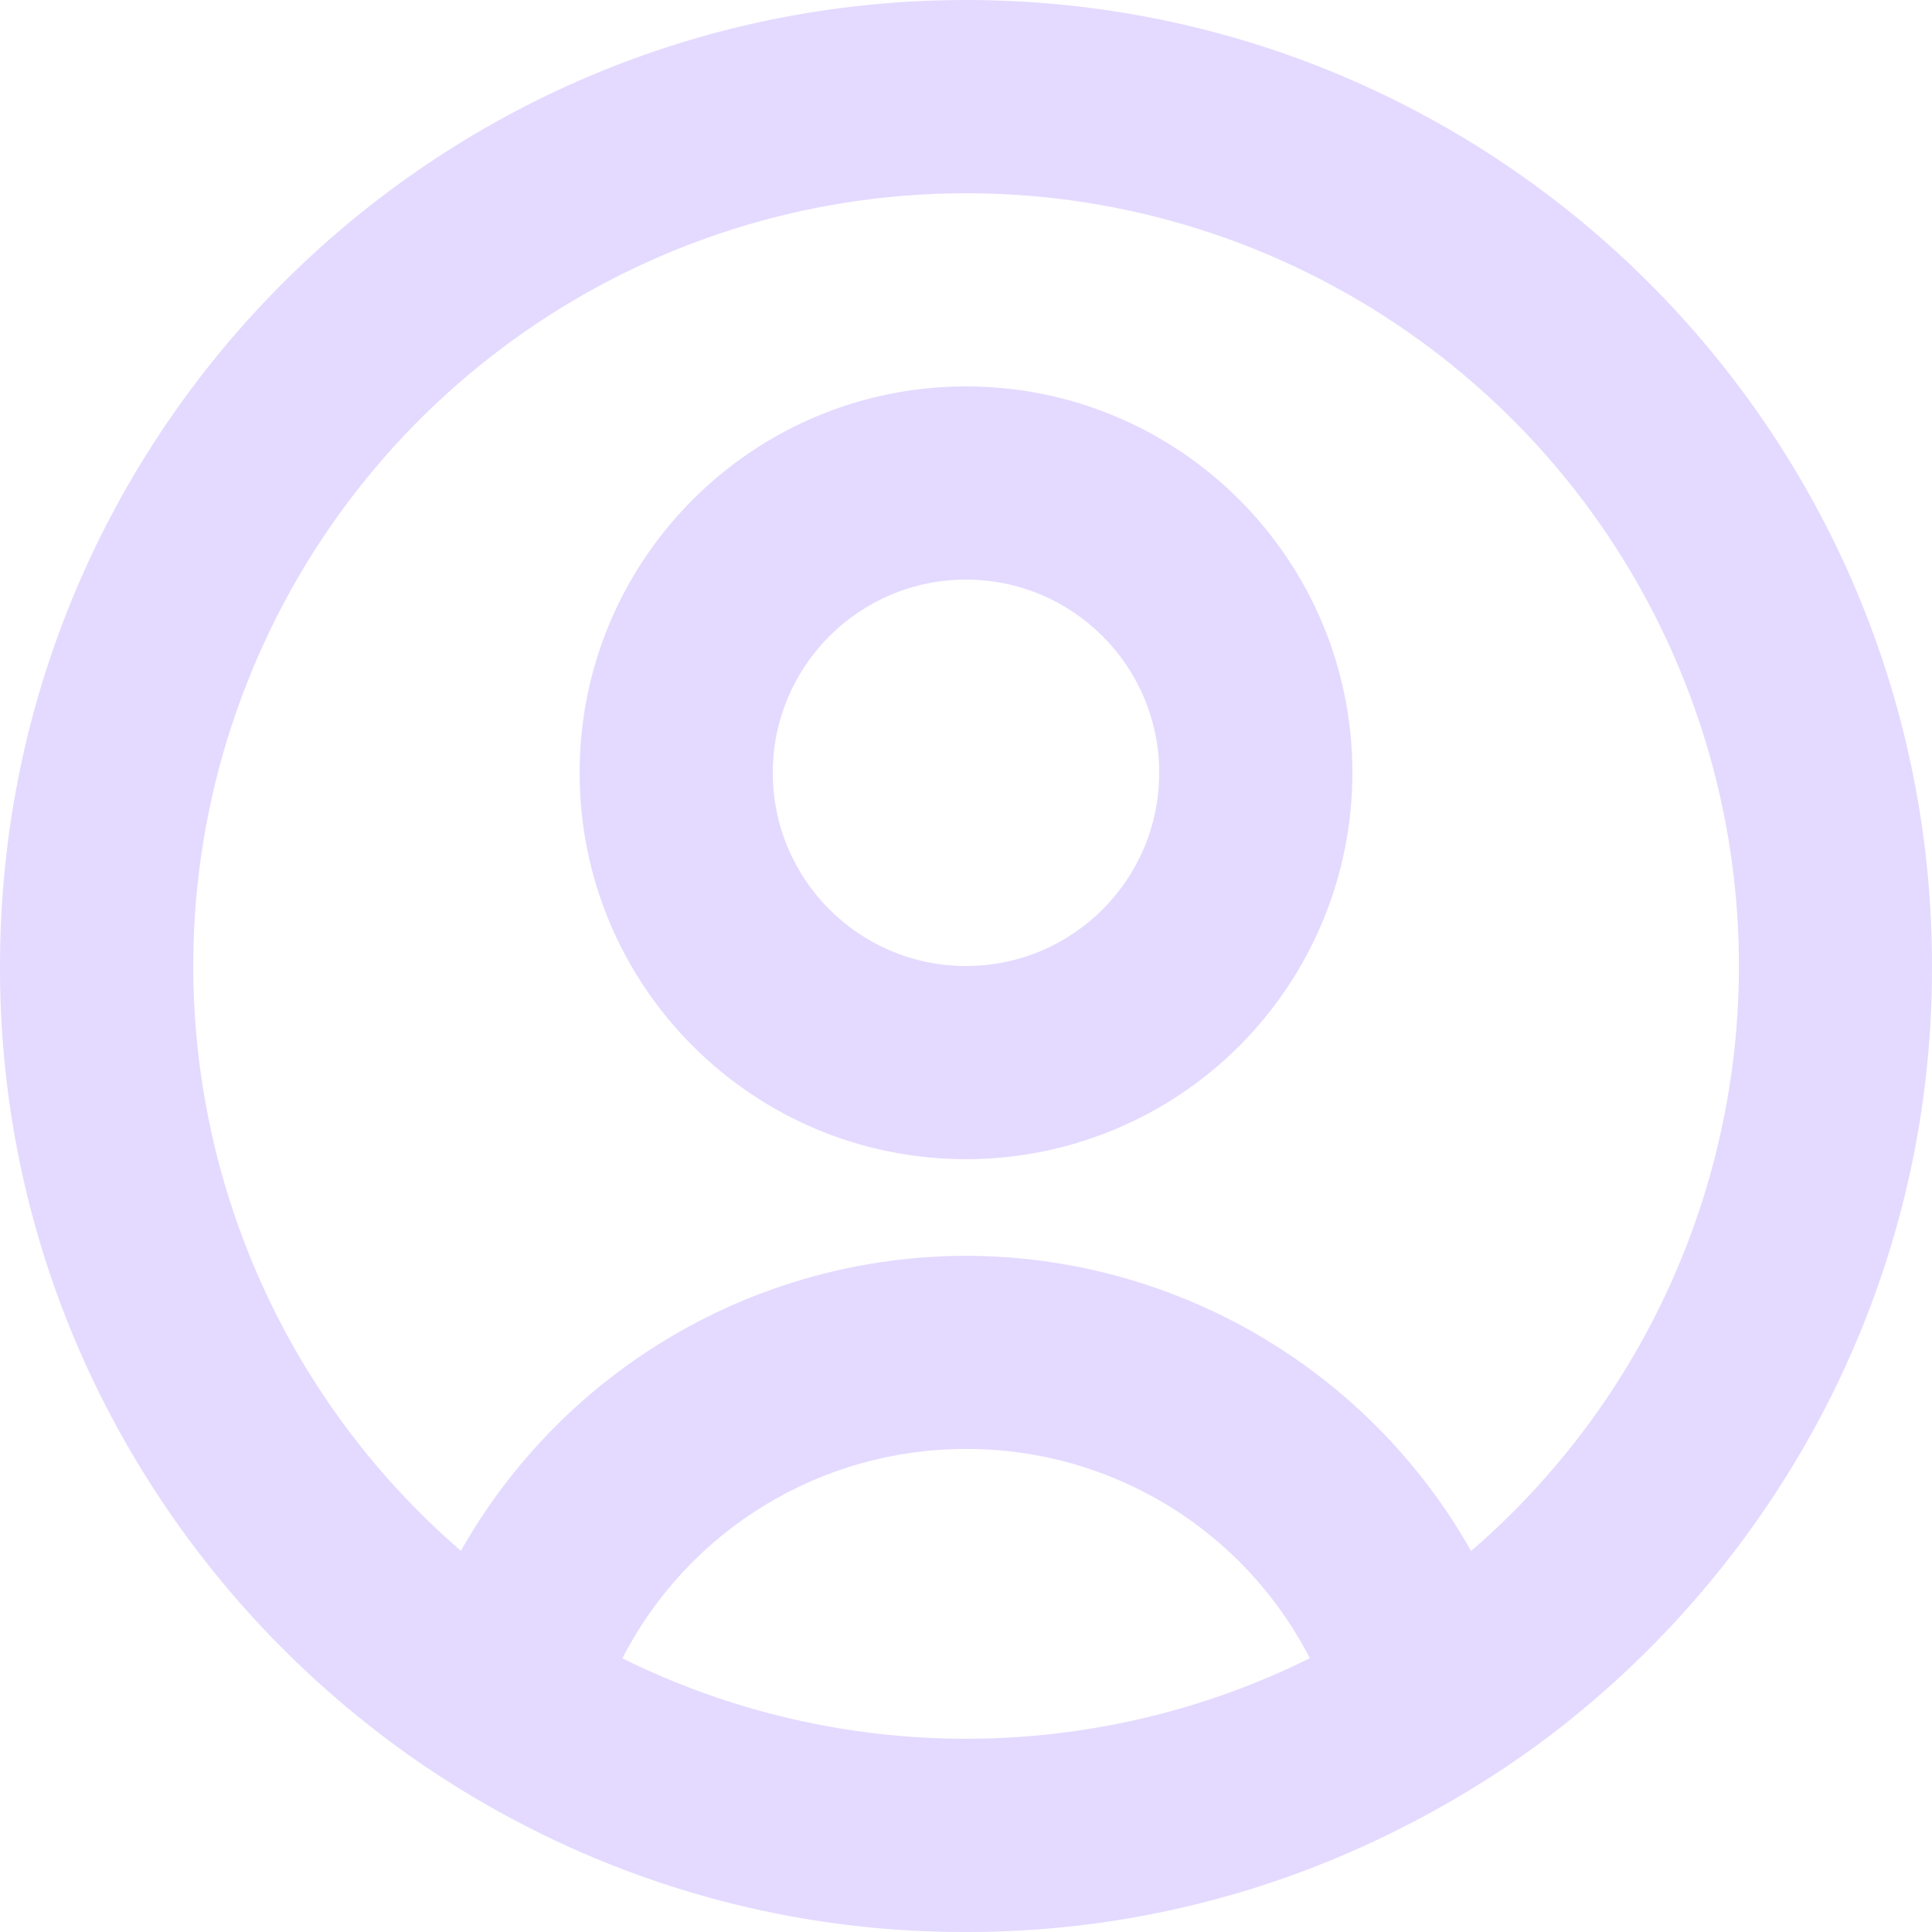 <svg width="40" height="40" viewBox="0 0 40 40" fill="none" xmlns="http://www.w3.org/2000/svg">
<path d="M20 40C16.976 40.009 13.99 39.324 11.272 38C10.277 37.516 9.324 36.951 8.422 36.31L8.148 36.11C5.668 34.279 3.64 31.904 2.22 29.168C0.751 26.336 -0.01 23.19 -9.99953e-05 20C-9.99953e-05 8.954 8.954 0 20 0C31.046 0 40 8.954 40 20C40.01 23.189 39.249 26.333 37.782 29.164C36.364 31.899 34.339 34.273 31.862 36.104C30.927 36.788 29.936 37.39 28.898 37.904L28.738 37.984C26.018 39.315 23.029 40.005 20 40ZM20 30C17.003 29.994 14.255 31.668 12.886 34.334C17.369 36.554 22.631 36.554 27.114 34.334V34.324C25.743 31.661 22.995 29.991 20 30ZM20 26C24.332 26.006 28.327 28.34 30.458 32.112L30.488 32.086L30.516 32.062L30.482 32.092L30.462 32.108C35.52 27.738 37.329 20.685 34.997 14.42C32.666 8.156 26.686 4.001 20.002 4.001C13.318 4.001 7.338 8.156 5.007 14.42C2.675 20.685 4.484 27.738 9.542 32.108C11.675 28.338 15.669 26.005 20 26ZM20 24C15.582 24 12 20.418 12 16C12 11.582 15.582 8 20 8C24.418 8 28 11.582 28 16C28 18.122 27.157 20.157 25.657 21.657C24.157 23.157 22.122 24 20 24ZM20 12C17.791 12 16 13.791 16 16C16 18.209 17.791 20 20 20C22.209 20 24 18.209 24 16C24 13.791 22.209 12 20 12Z" fill="#E4DAFF"/>
</svg>
